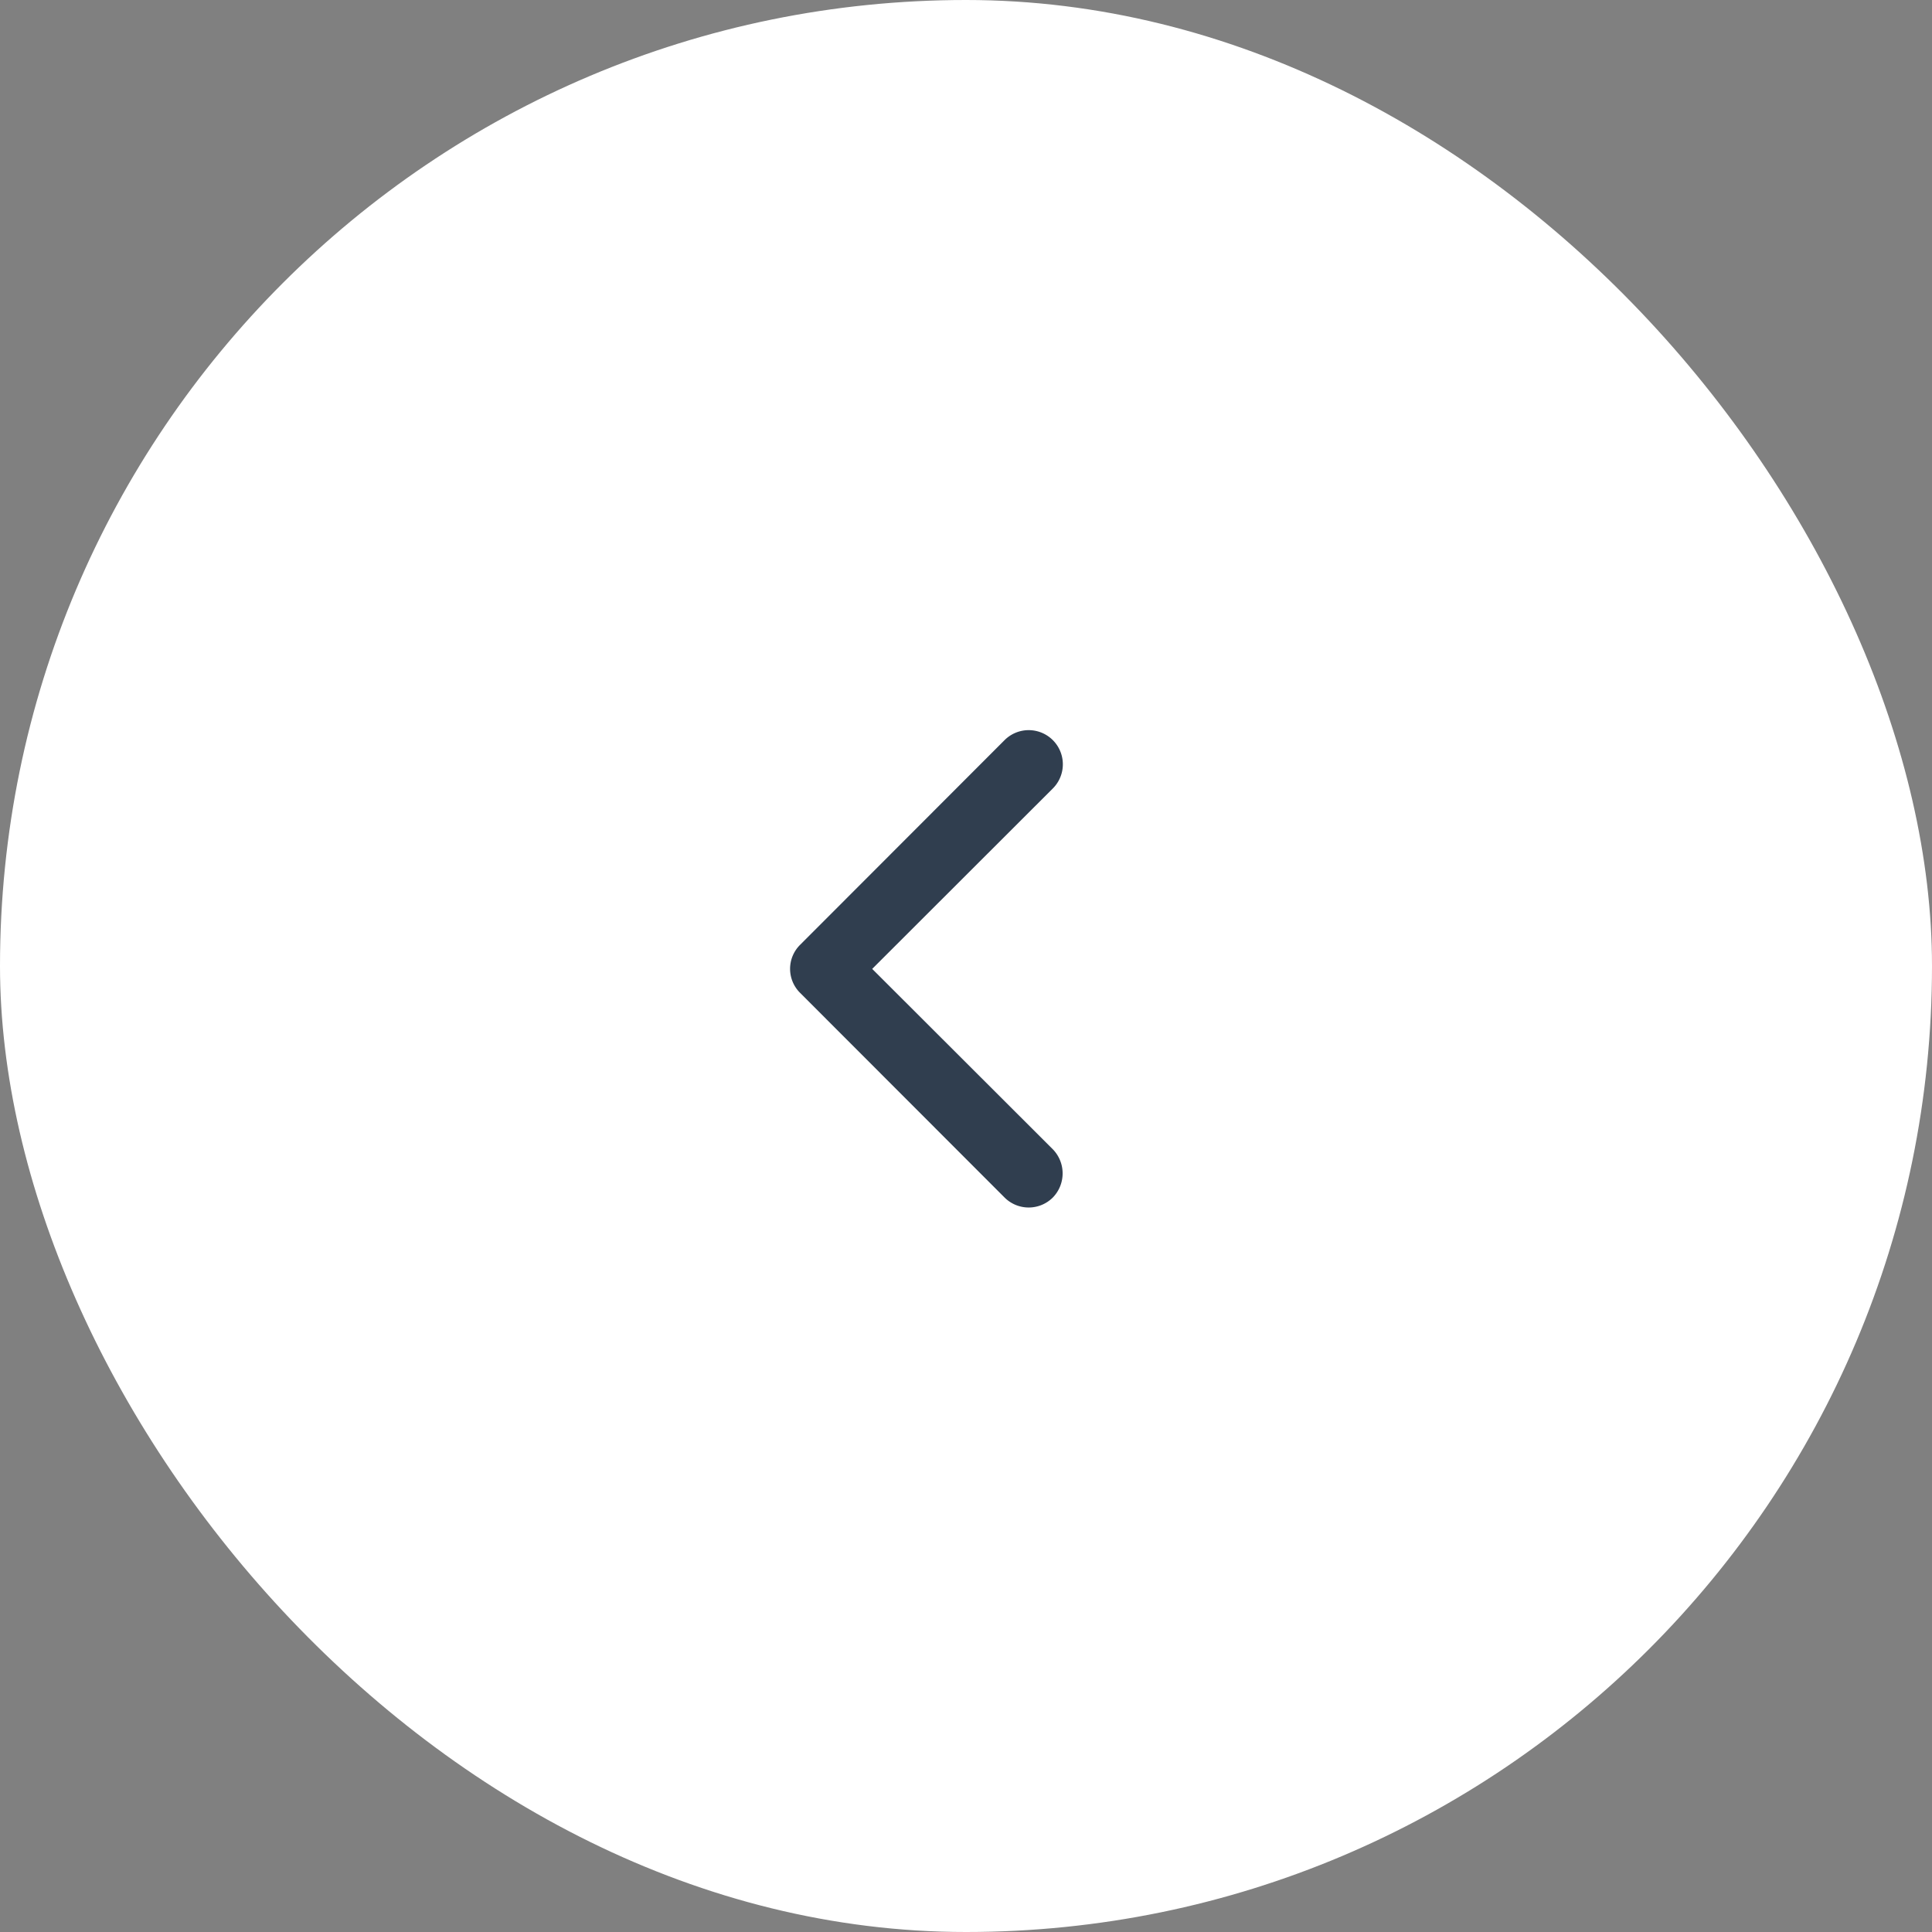 <svg xmlns="http://www.w3.org/2000/svg" width="40" height="40" viewBox="0 0 40 40"><rect x="0" y="0" width="40" height="40" fill="#808080" stroke="none"/><defs><style>.a{fill:#fff;}.b,.c{fill:#303e4f;}.b{opacity:0;}.c{fill-rule:evenodd;}</style></defs><g transform="translate(-278 -335)"><g transform="translate(318 375) rotate(180)"><rect class="a" width="40" height="40" rx="20"/><g transform="translate(12 12)"><rect class="b" width="16" height="16"/><path class="c" d="M2230.28,387.647a.707.707,0,0,1,1,0l4.23,4.234a.7.7,0,0,1,0,1l-4.23,4.235a.706.706,0,0,1-1-1l3.74-3.736-3.74-3.735A.716.716,0,0,1,2230.28,387.647Z" transform="translate(-2224.078 -384.44)"/></g></g></g></svg>